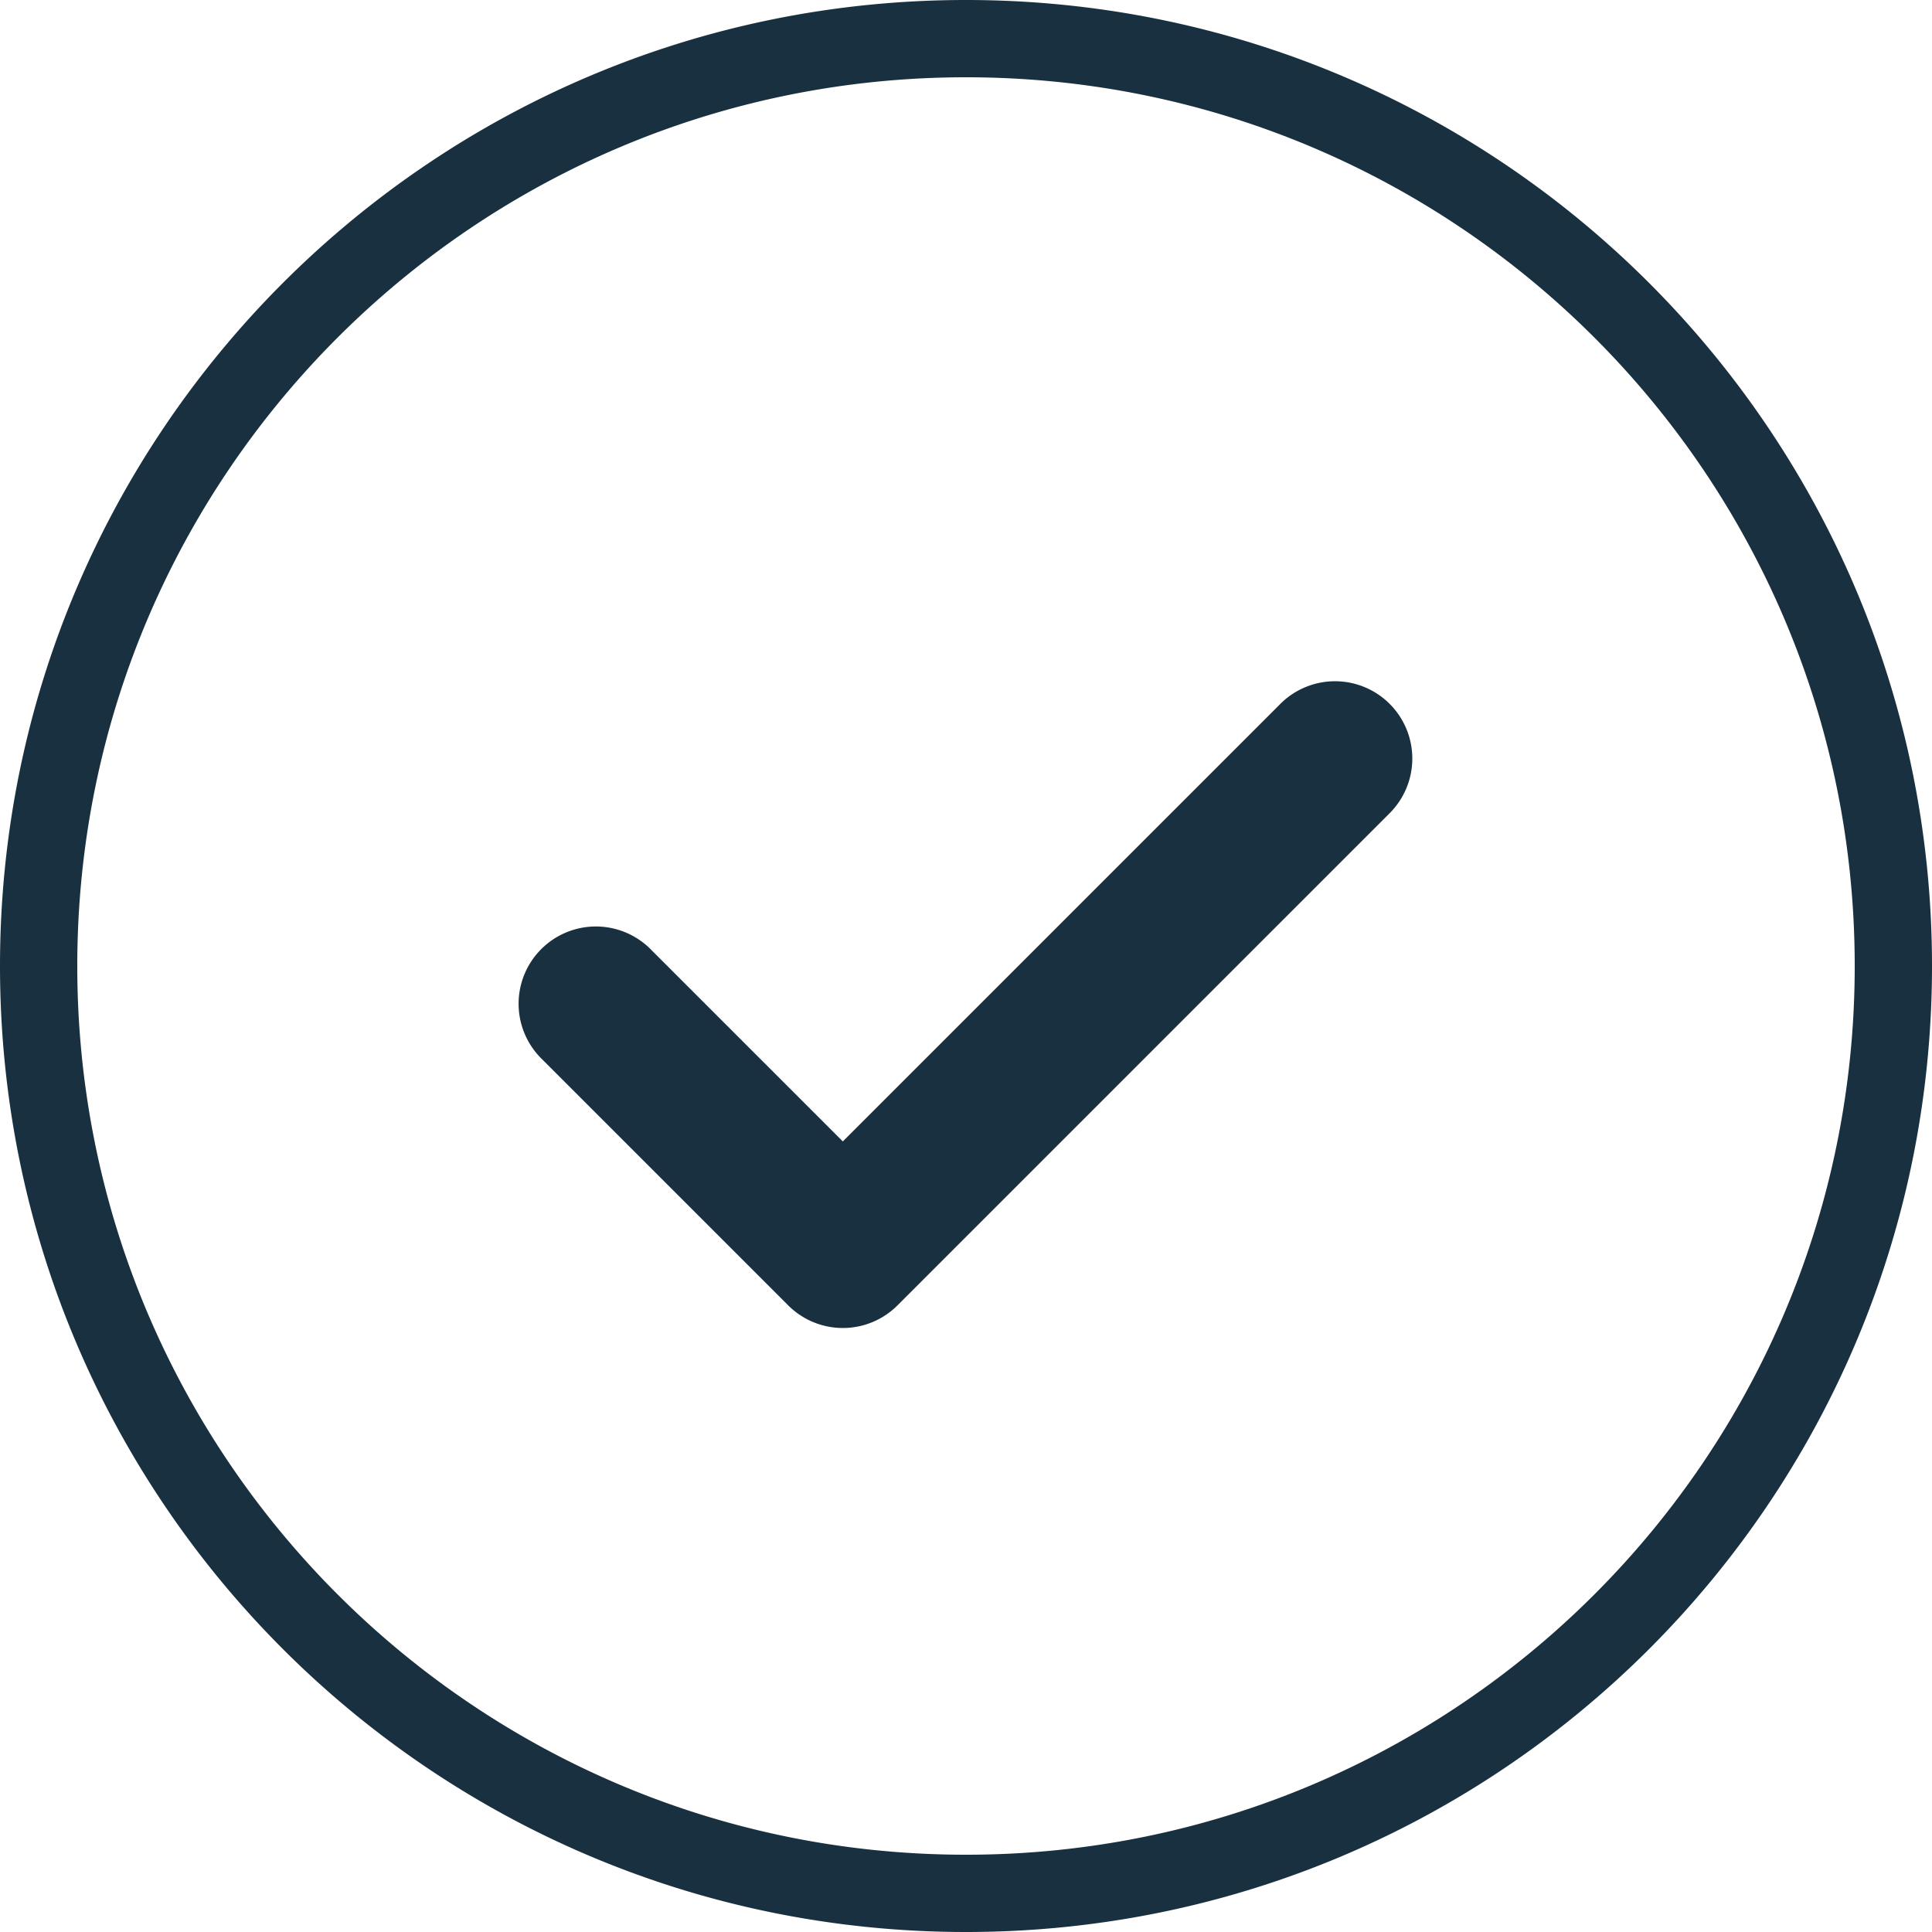 <svg fill="none" height="25" viewBox="0 0 25 25" width="25"><path clip-rule="evenodd" d="m16.568 9.108a1 1 0 0 1 1.414 1.415l-6.366 6.366a1 1 0 0 1 -1.418.001l-3.182-3.182a1 1 0 1 1 1.414-1.414l2.476 2.476zm-4.068 15.892c6.904 0 12.5-5.596 12.5-12.5s-5.596-12.5-12.5-12.5-12.5 5.596-12.5 12.5 5.596 12.5 12.5 12.5zm0-1c6.351 0 11.5-5.149 11.5-11.5s-5.149-11.5-11.5-11.5-11.5 5.149-11.5 11.5 5.149 11.5 11.5 11.5z" fill="#18303f" fill-rule="evenodd"/></svg>
